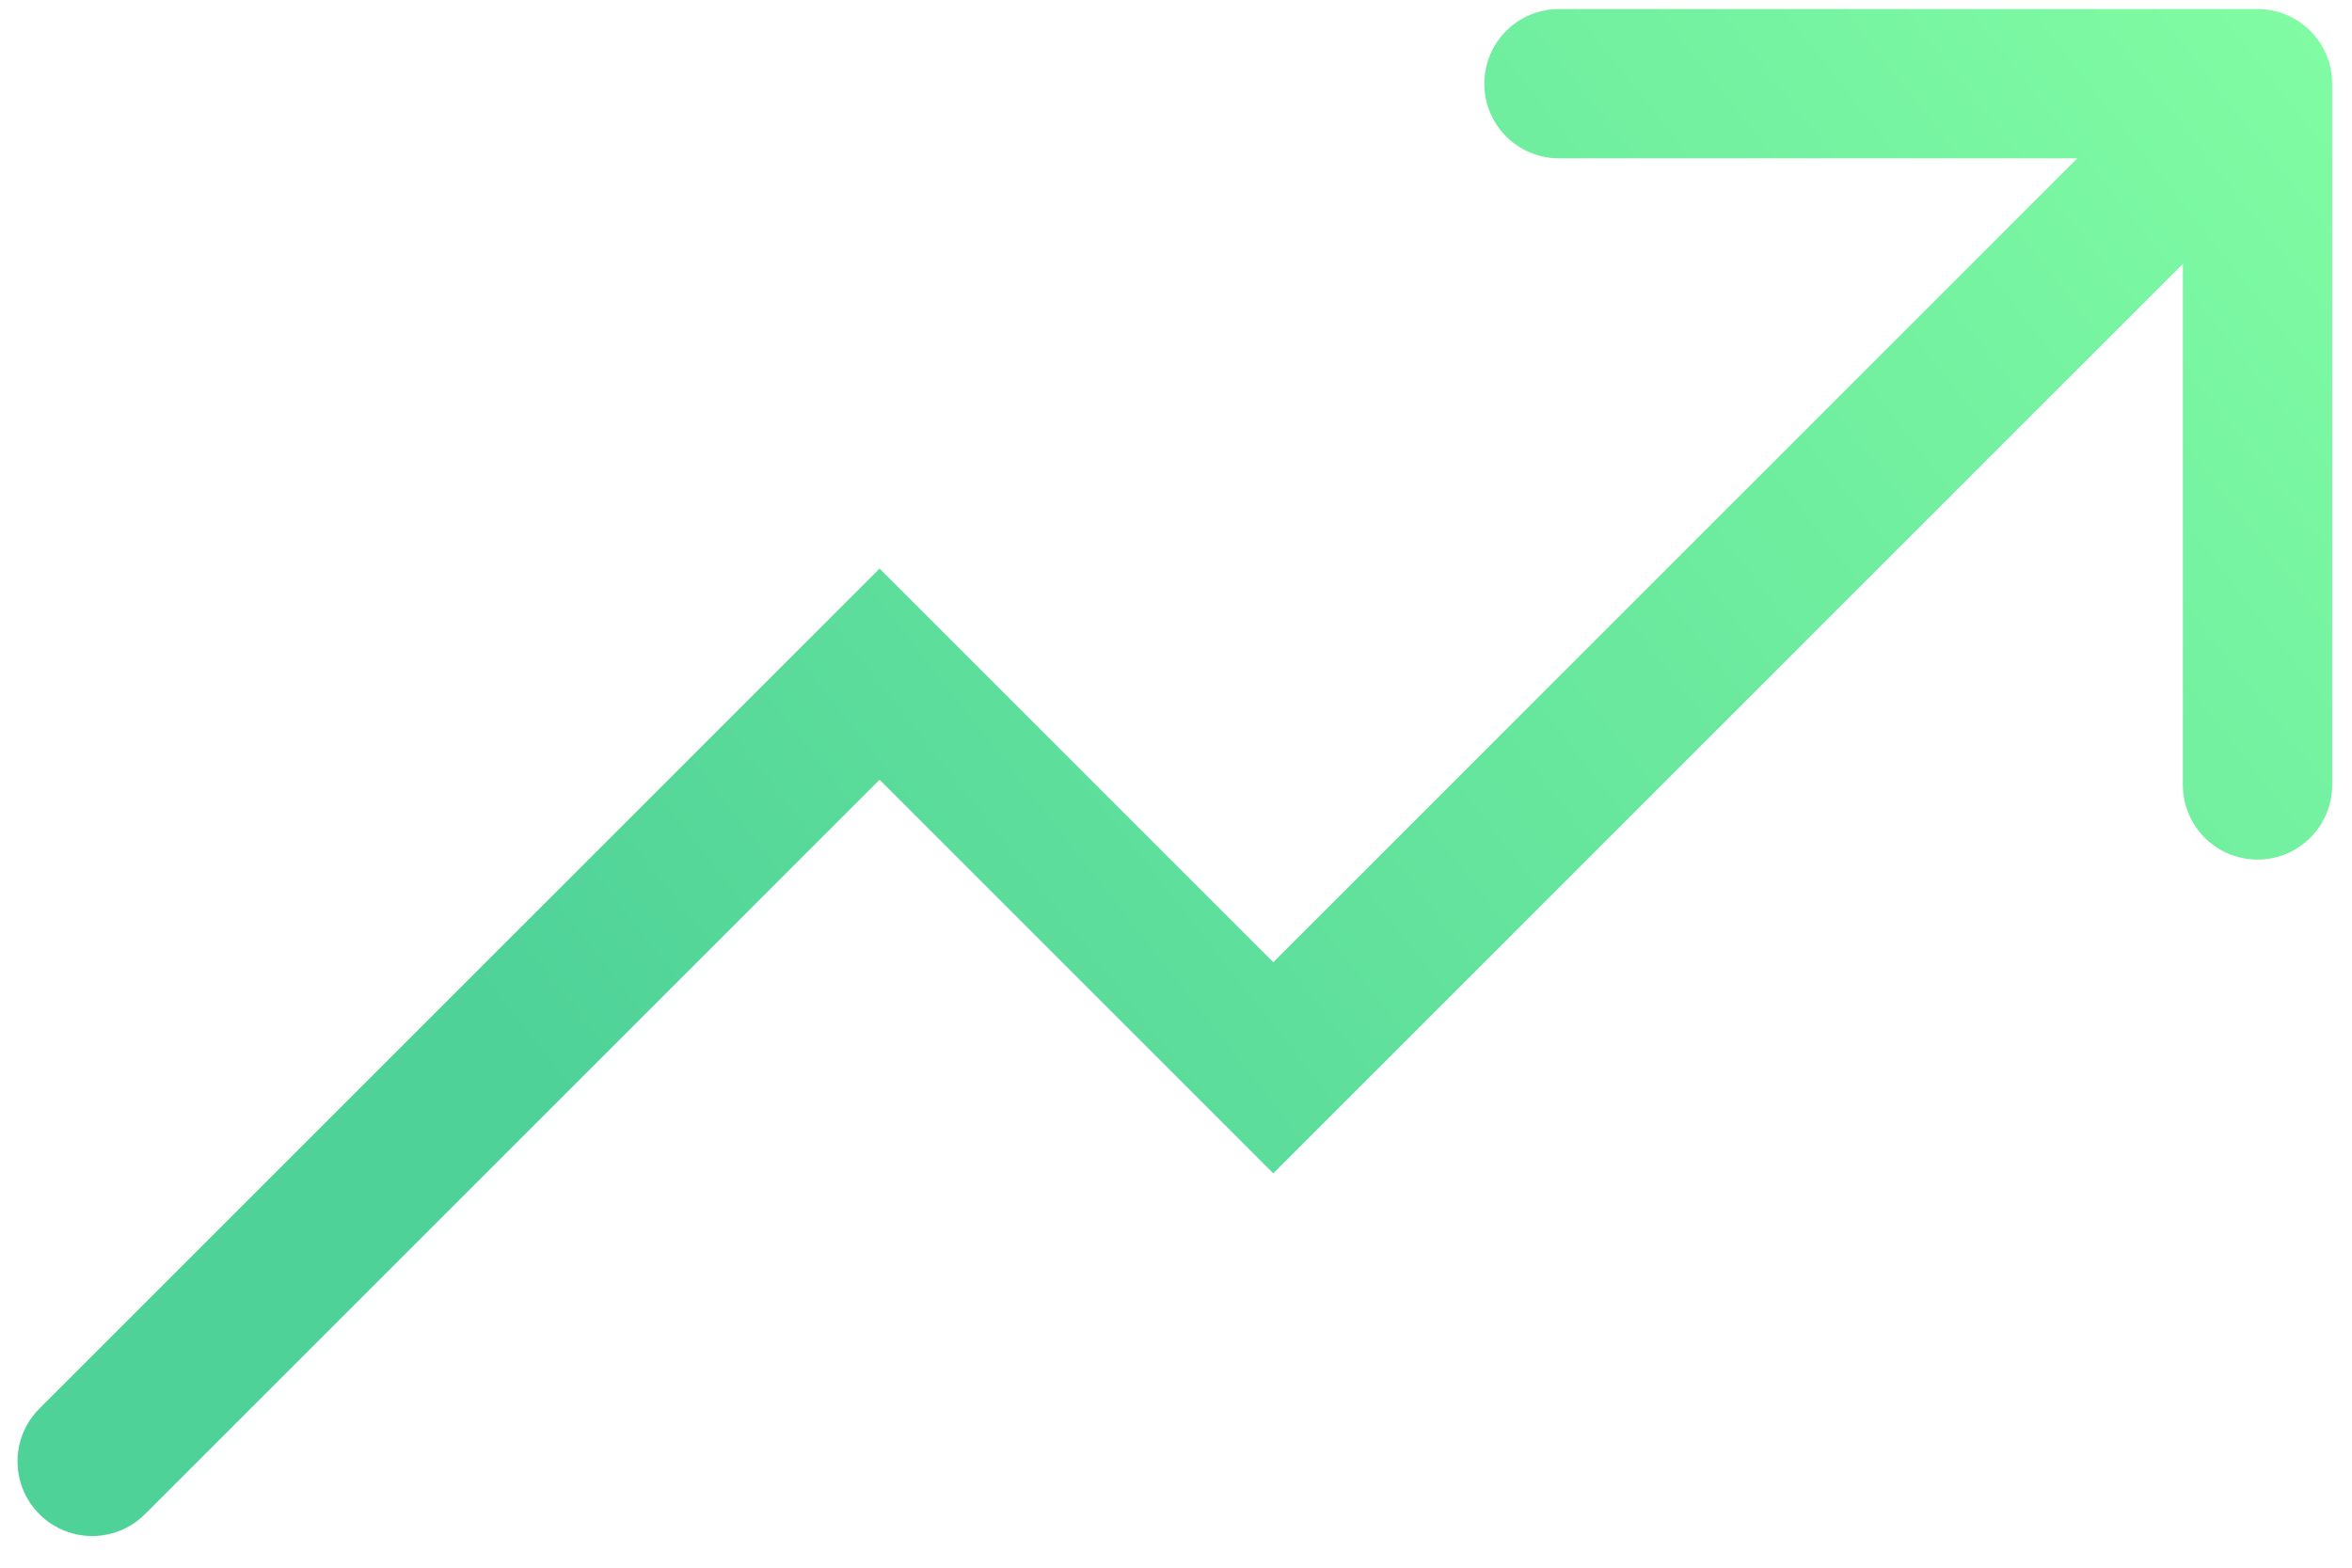 <svg width="63" height="42" viewBox="0 0 63 42" fill="none" xmlns="http://www.w3.org/2000/svg">
<path d="M60.469 2.242L34.105 28.607L23.56 18.061L2.469 39.152M60.469 2.242V21.029M60.469 2.242H41.758" stroke="url(#paint0_linear_121_594)" stroke-width="4" stroke-linecap="round"/>
<defs>
<linearGradient id="paint0_linear_121_594" x1="20.817" y1="37.044" x2="67.218" y2="0.659" gradientUnits="userSpaceOnUse">
<stop stop-color="#4FD298"/>
<stop offset="1" stop-color="#84FFA4"/>
</linearGradient>
</defs>
</svg>

